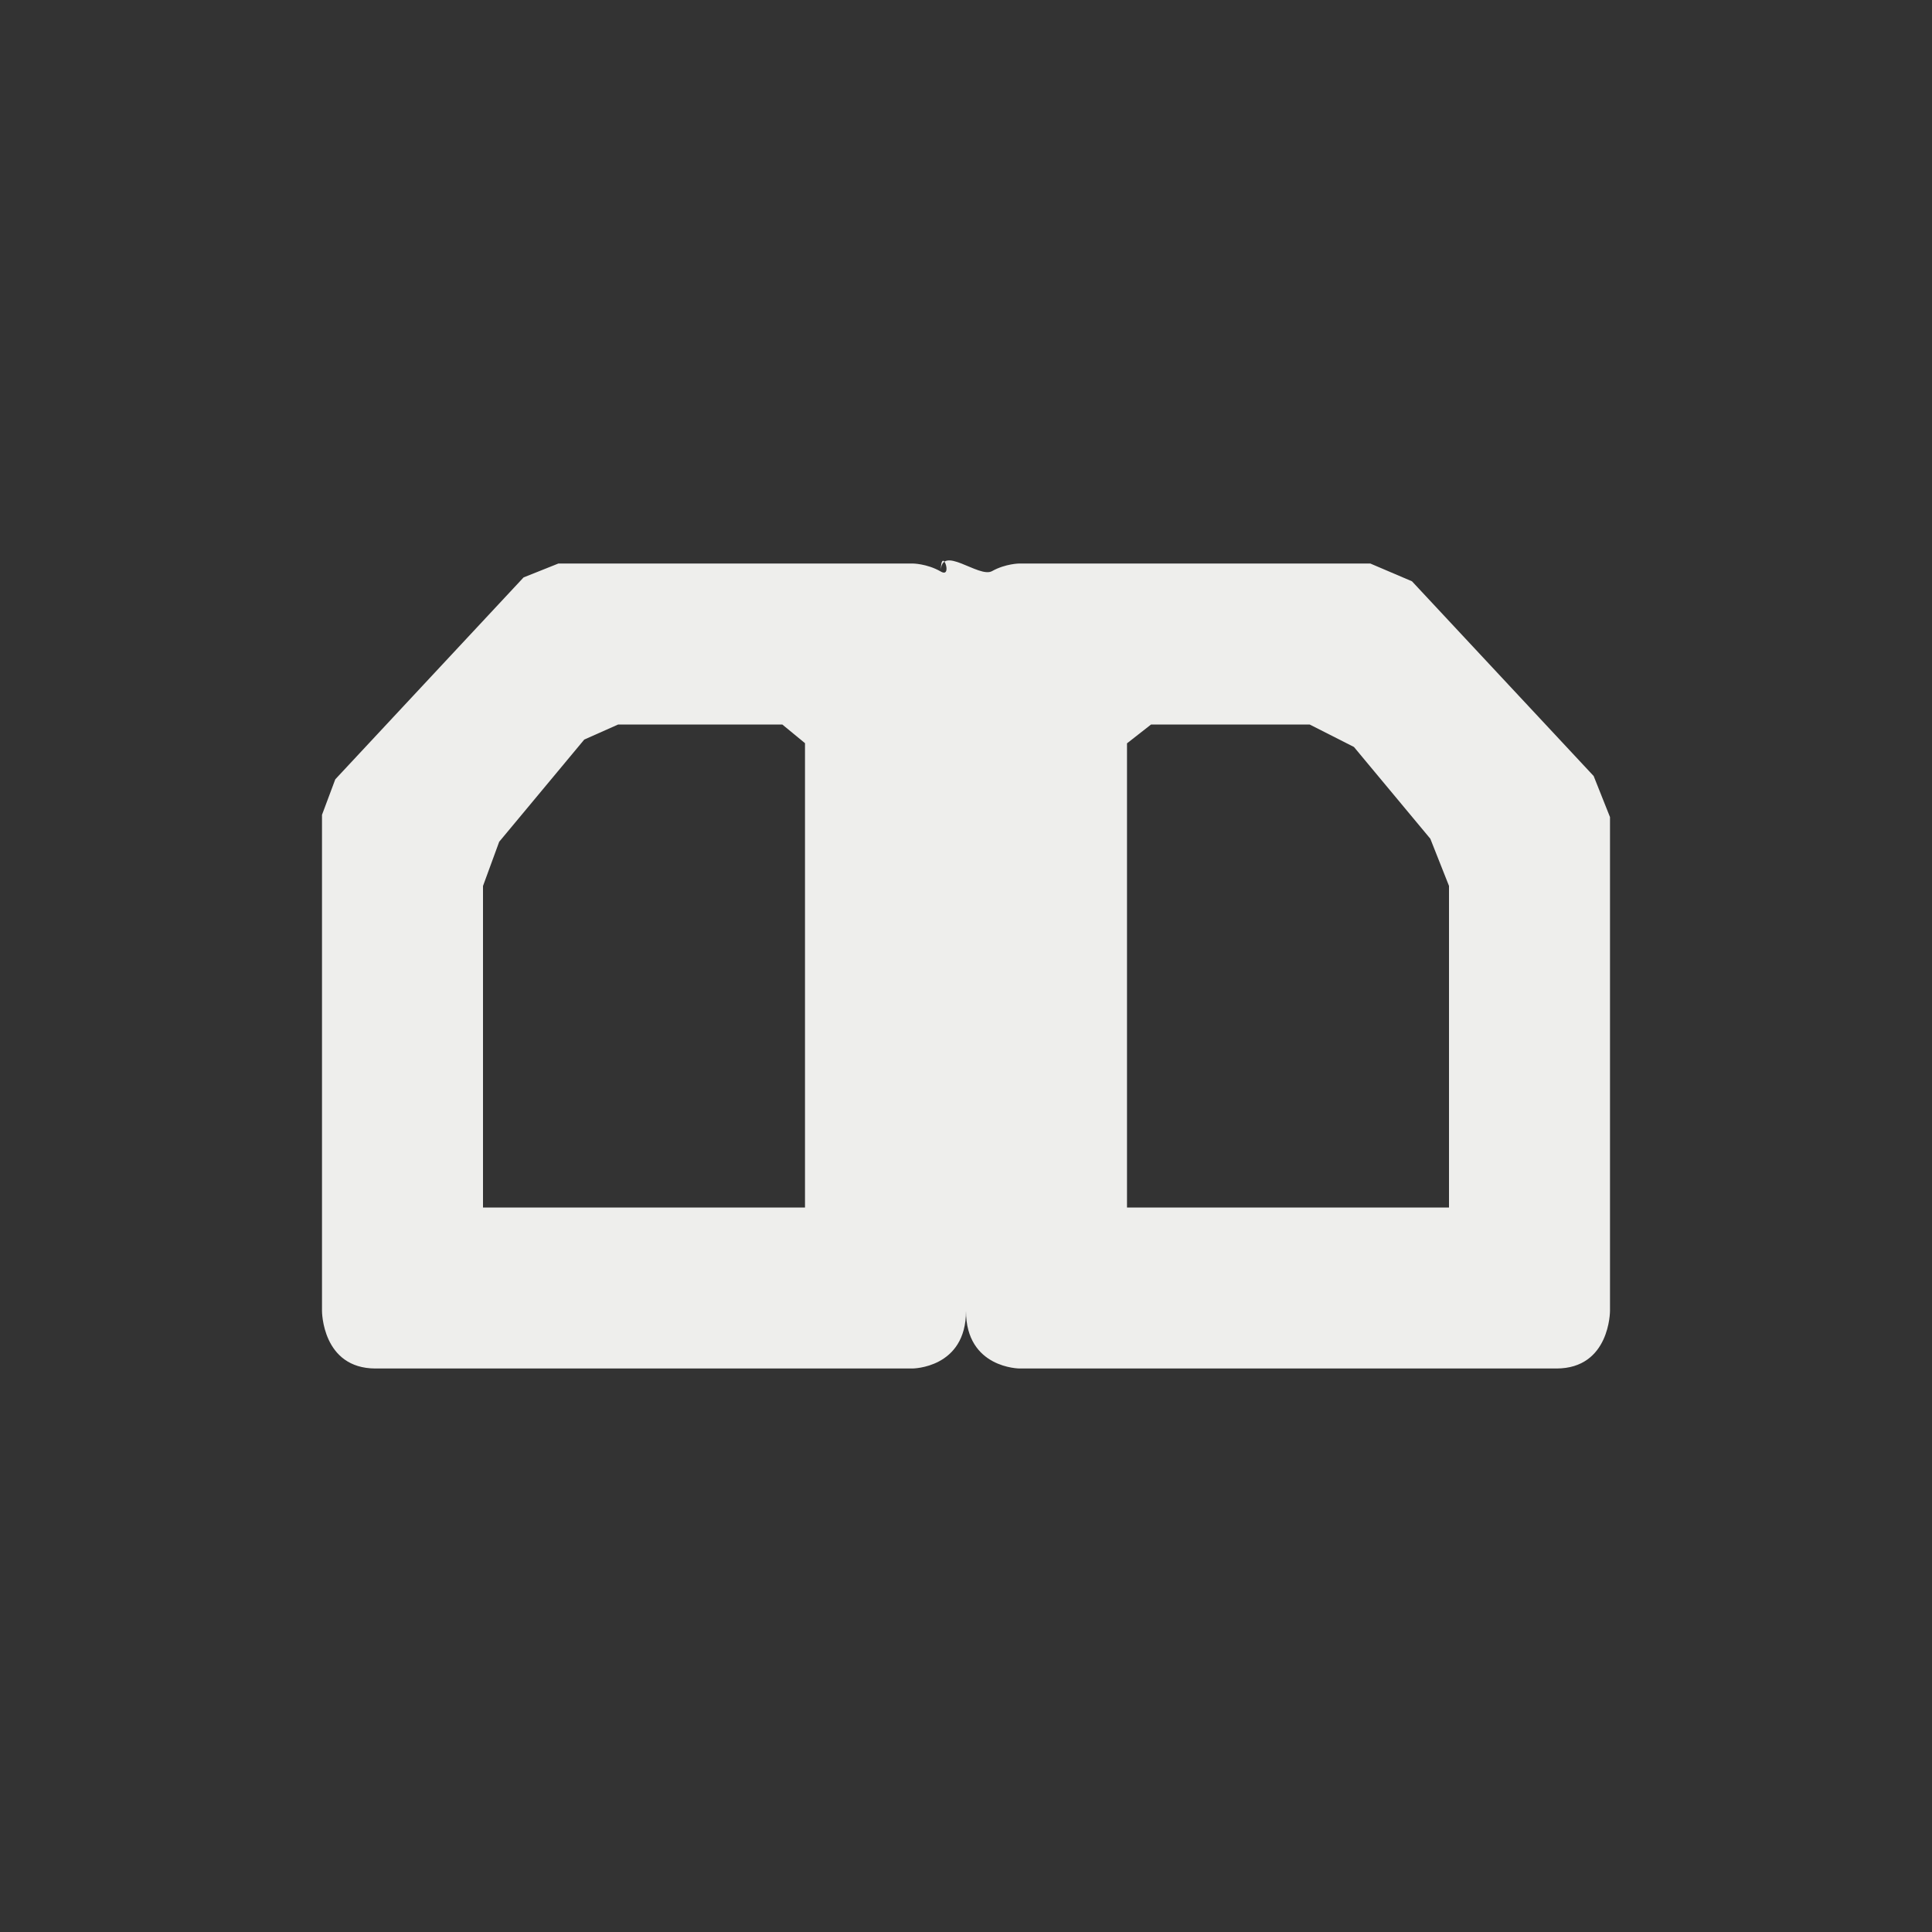 <?xml version="1.0" encoding="UTF-8" standalone="no"?>
<svg
   width="24"
   height="24"
   version="1.1"
   id="svg7"
   sodipodi:docname="view-pages-facing.svg"
   inkscape:version="1.1.2 (0a00cf5339, 2022-02-04)"
   xmlns:inkscape="http://www.inkscape.org/namespaces/inkscape"
   xmlns:sodipodi="http://sodipodi.sourceforge.net/DTD/sodipodi-0.dtd"
   xmlns="http://www.w3.org/2000/svg"
   xmlns:svg="http://www.w3.org/2000/svg">
  <rect width="100%" height="100%" fill="#333333" stroke="none"/>
  <sodipodi:namedview
     id="namedview9"
     pagecolor="#ffffff"
     bordercolor="#666666"
     borderopacity="1.0"
     inkscape:pageshadow="2"
     inkscape:pageopacity="0.0"
     inkscape:pagecheckerboard="0"
     showgrid="false"
     inkscape:zoom="34.458333"
     inkscape:cx="11.956469"
     inkscape:cy="12"
     inkscape:window-width="954"
     inkscape:window-height="519"
     inkscape:window-x="961"
     inkscape:window-y="556"
     inkscape:window-maximized="1"
     inkscape:current-layer="svg7" />
  <defs
     id="defs3">
    <style
       id="current-color-scheme"
       type="text/css">
   .ColorScheme-Text { color:#eeeeec; } .ColorScheme-Highlight { color:#367bf0; } .ColorScheme-NeutralText { color:#ffcc44; } .ColorScheme-PositiveText { color:#3db47e; } .ColorScheme-NegativeText { color:#dd4747; }
  </style>
  </defs>
  <path
     style="fill:currentColor"
     class="ColorScheme-Text"
     d="m 6.504,7.173 v 0 L 4.165,9.681 4,10.122 v 0 6.164 C 4,16.285 3.999,17 4.666,17 H 11.334 C 11.334,17 12,16.999 12,16.285 12,16.999 12.666,17 12.666,17 h 6.668 C 20.001,17 20,16.285 20,16.285 V 10.15 L 19.797,9.64 v 0 L 17.54,7.221 17.022,7 v 0 h -4.356 c 0,0 -0.173,1.452e-4 -0.343,0.095 -0.163,0.091 -0.636,-0.345 -0.636,0.005 0,-0.343 0.16,0.093 0,0 C 11.514,7 11.334,7 11.334,7 H 6.937 Z M 7.679,9 V 9 H 9.718 V 9 L 10,9.232 V 15 H 6 v -3.994 l 0.201,-0.549 v 0 L 7.258,9.187 Z M 14,9.234 14.299,9 h 1.97 l 0.55,0.279 v 0 L 17.768,10.419 18,11.005 v 0 V 15 h -4 z"
     id="path5"
     sodipodi:nodetypes="ccccccscccsccccccccscscccccccccccccccccccccccccc" />
</svg>

